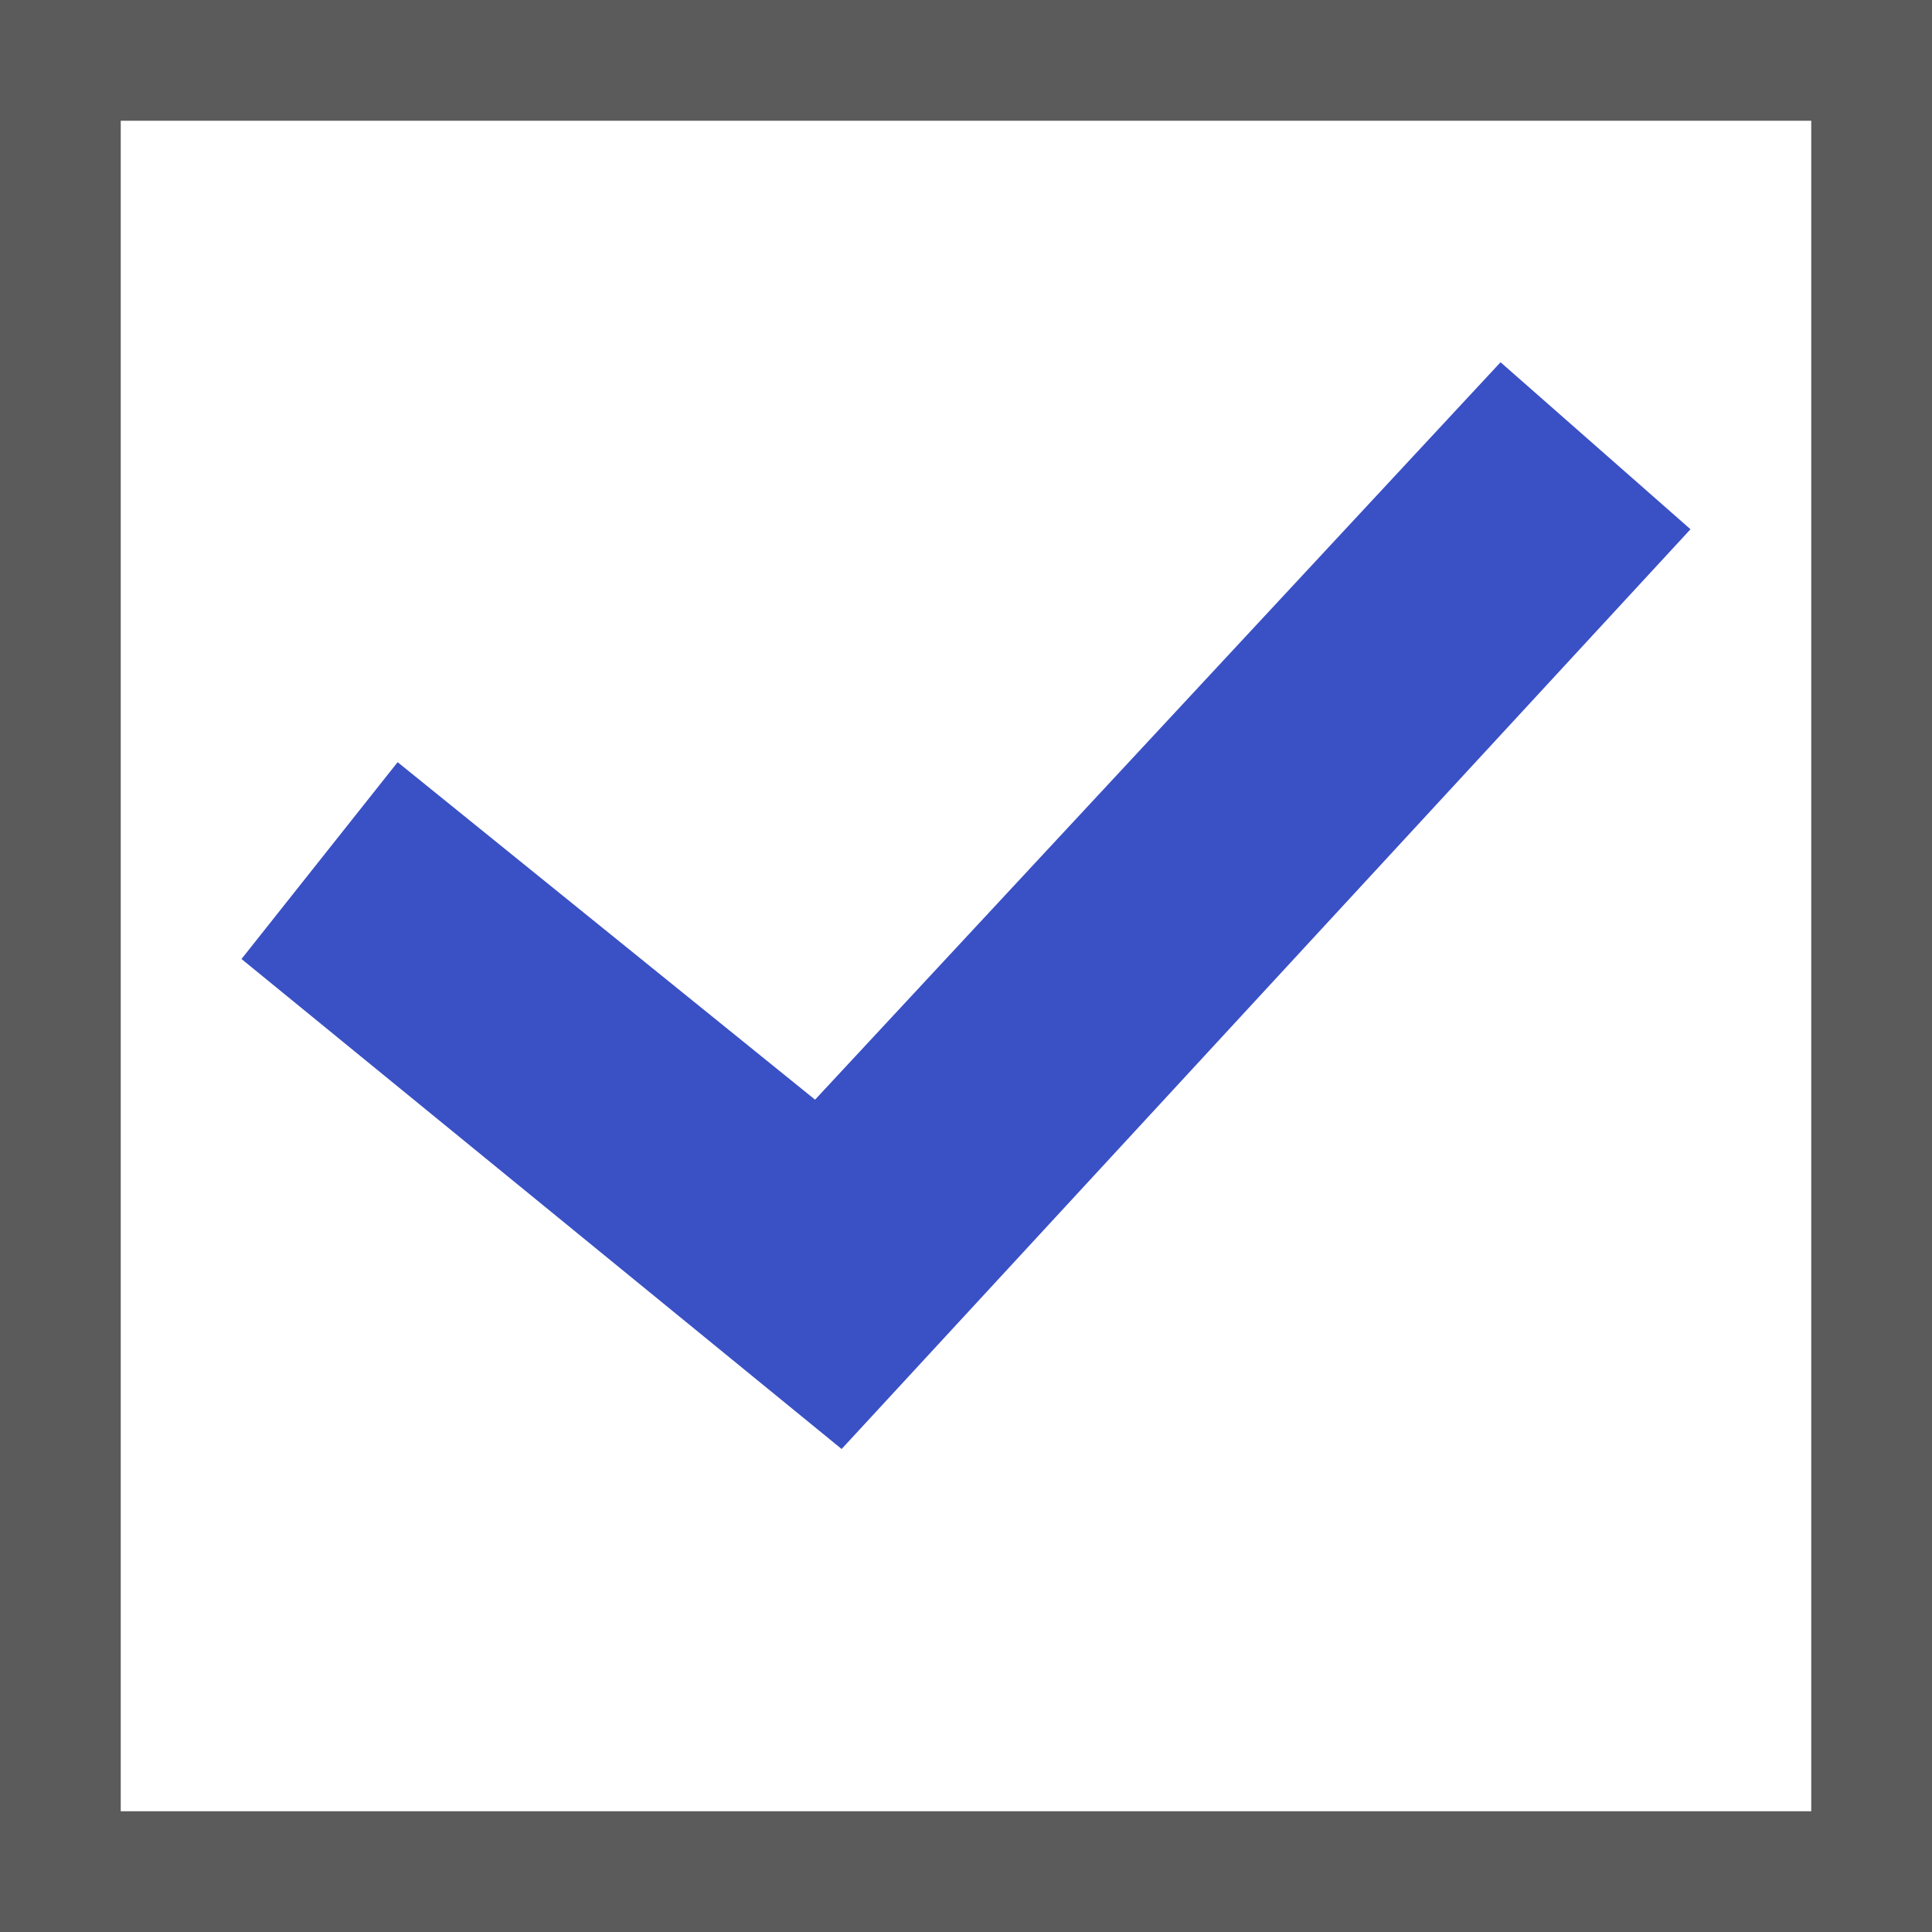 <svg width="16" height="16" fill="none" xmlns="http://www.w3.org/2000/svg"><path fill="#fff" d="M0 0h16v16H0z"/><path stroke="#323232" stroke-opacity=".8" d="M.5.5h15v15H.5z"/><path d="M2 7.942l1.293-1.63L6.75 9.107 12.427 3 14 4.383 6.97 12 2 7.942z" fill="#3A50C5"/></svg>